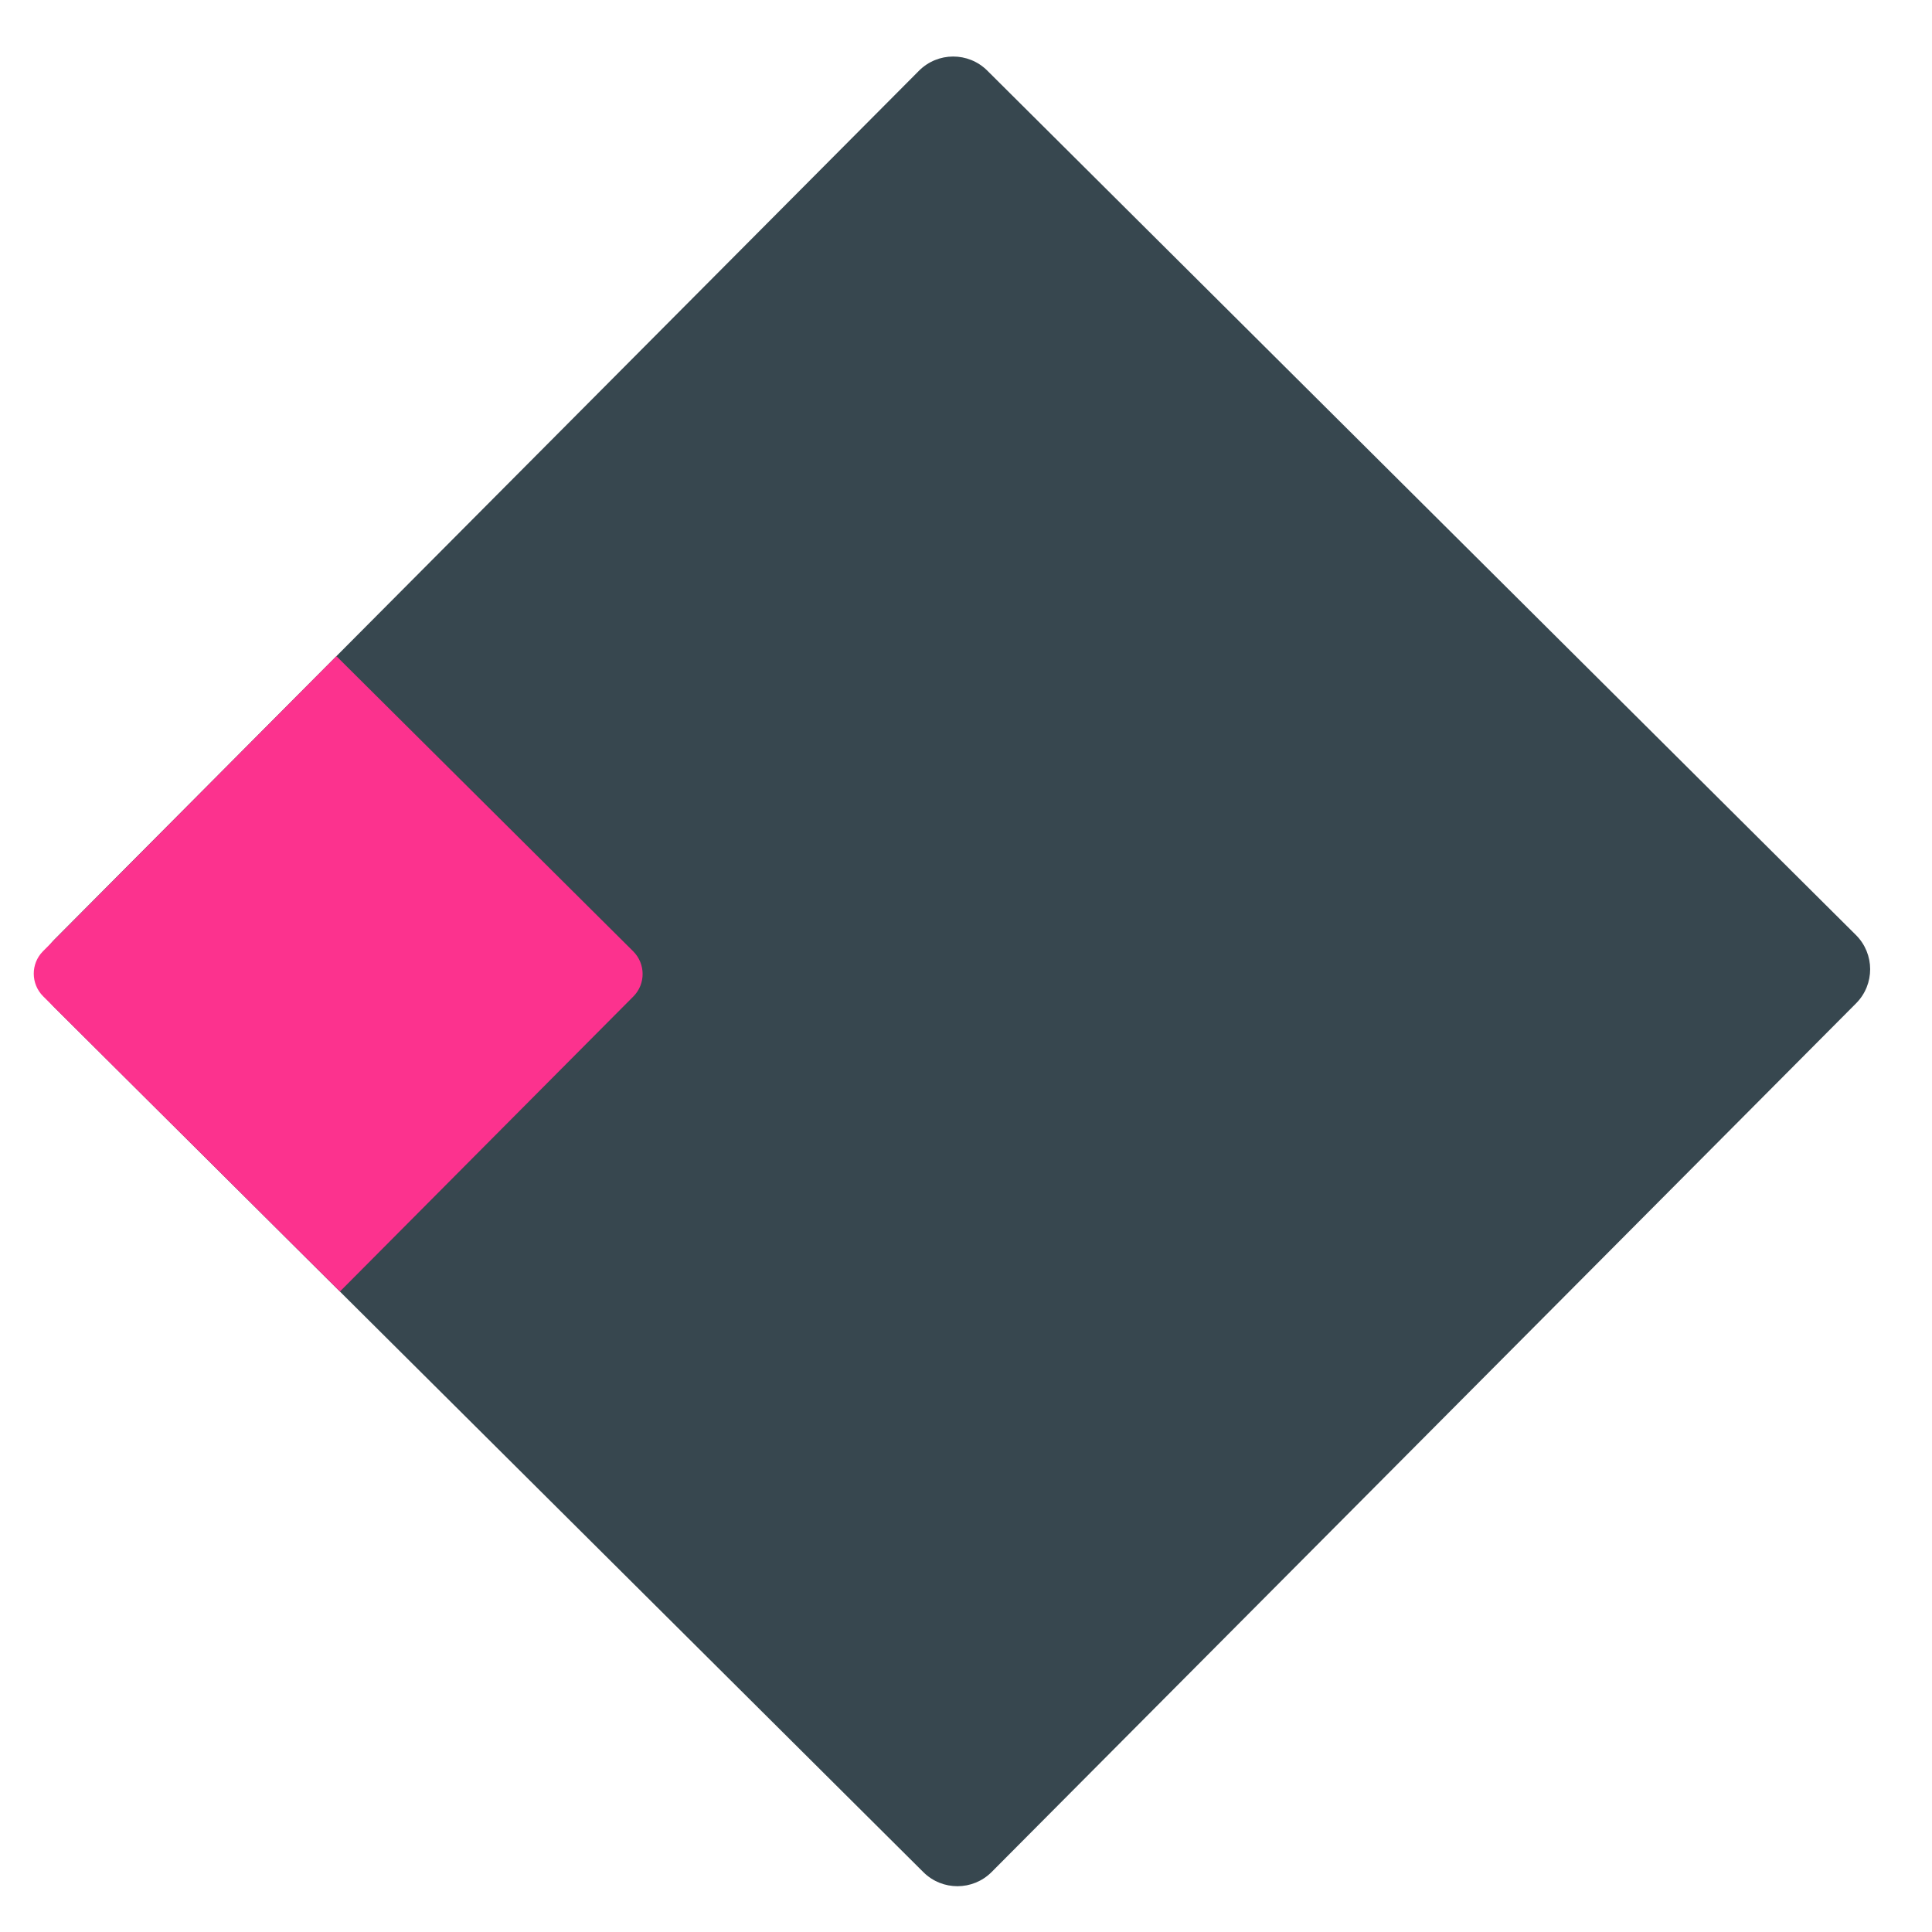 <svg width="309" height="309" viewBox="0 0 309 309" fill="none" xmlns="http://www.w3.org/2000/svg">
<path d="M296.833 149.545L157.901 11.29C154.877 8.281 149.986 8.293 146.977 11.317L8.722 150.249C5.713 153.273 5.725 158.164 8.749 161.173L147.681 299.428C150.705 302.437 155.596 302.425 158.605 299.401L296.86 160.469C299.869 157.445 299.857 152.554 296.833 149.545Z" fill="#37474F"/>
<path d="M6.873 152.142L53.807 104.948L101.266 152.146C103.268 154.137 103.286 157.373 101.306 159.364L54.372 206.558L6.913 159.36C4.911 157.369 4.893 154.133 6.873 152.142Z" fill="#fc328e"/>
</svg>
